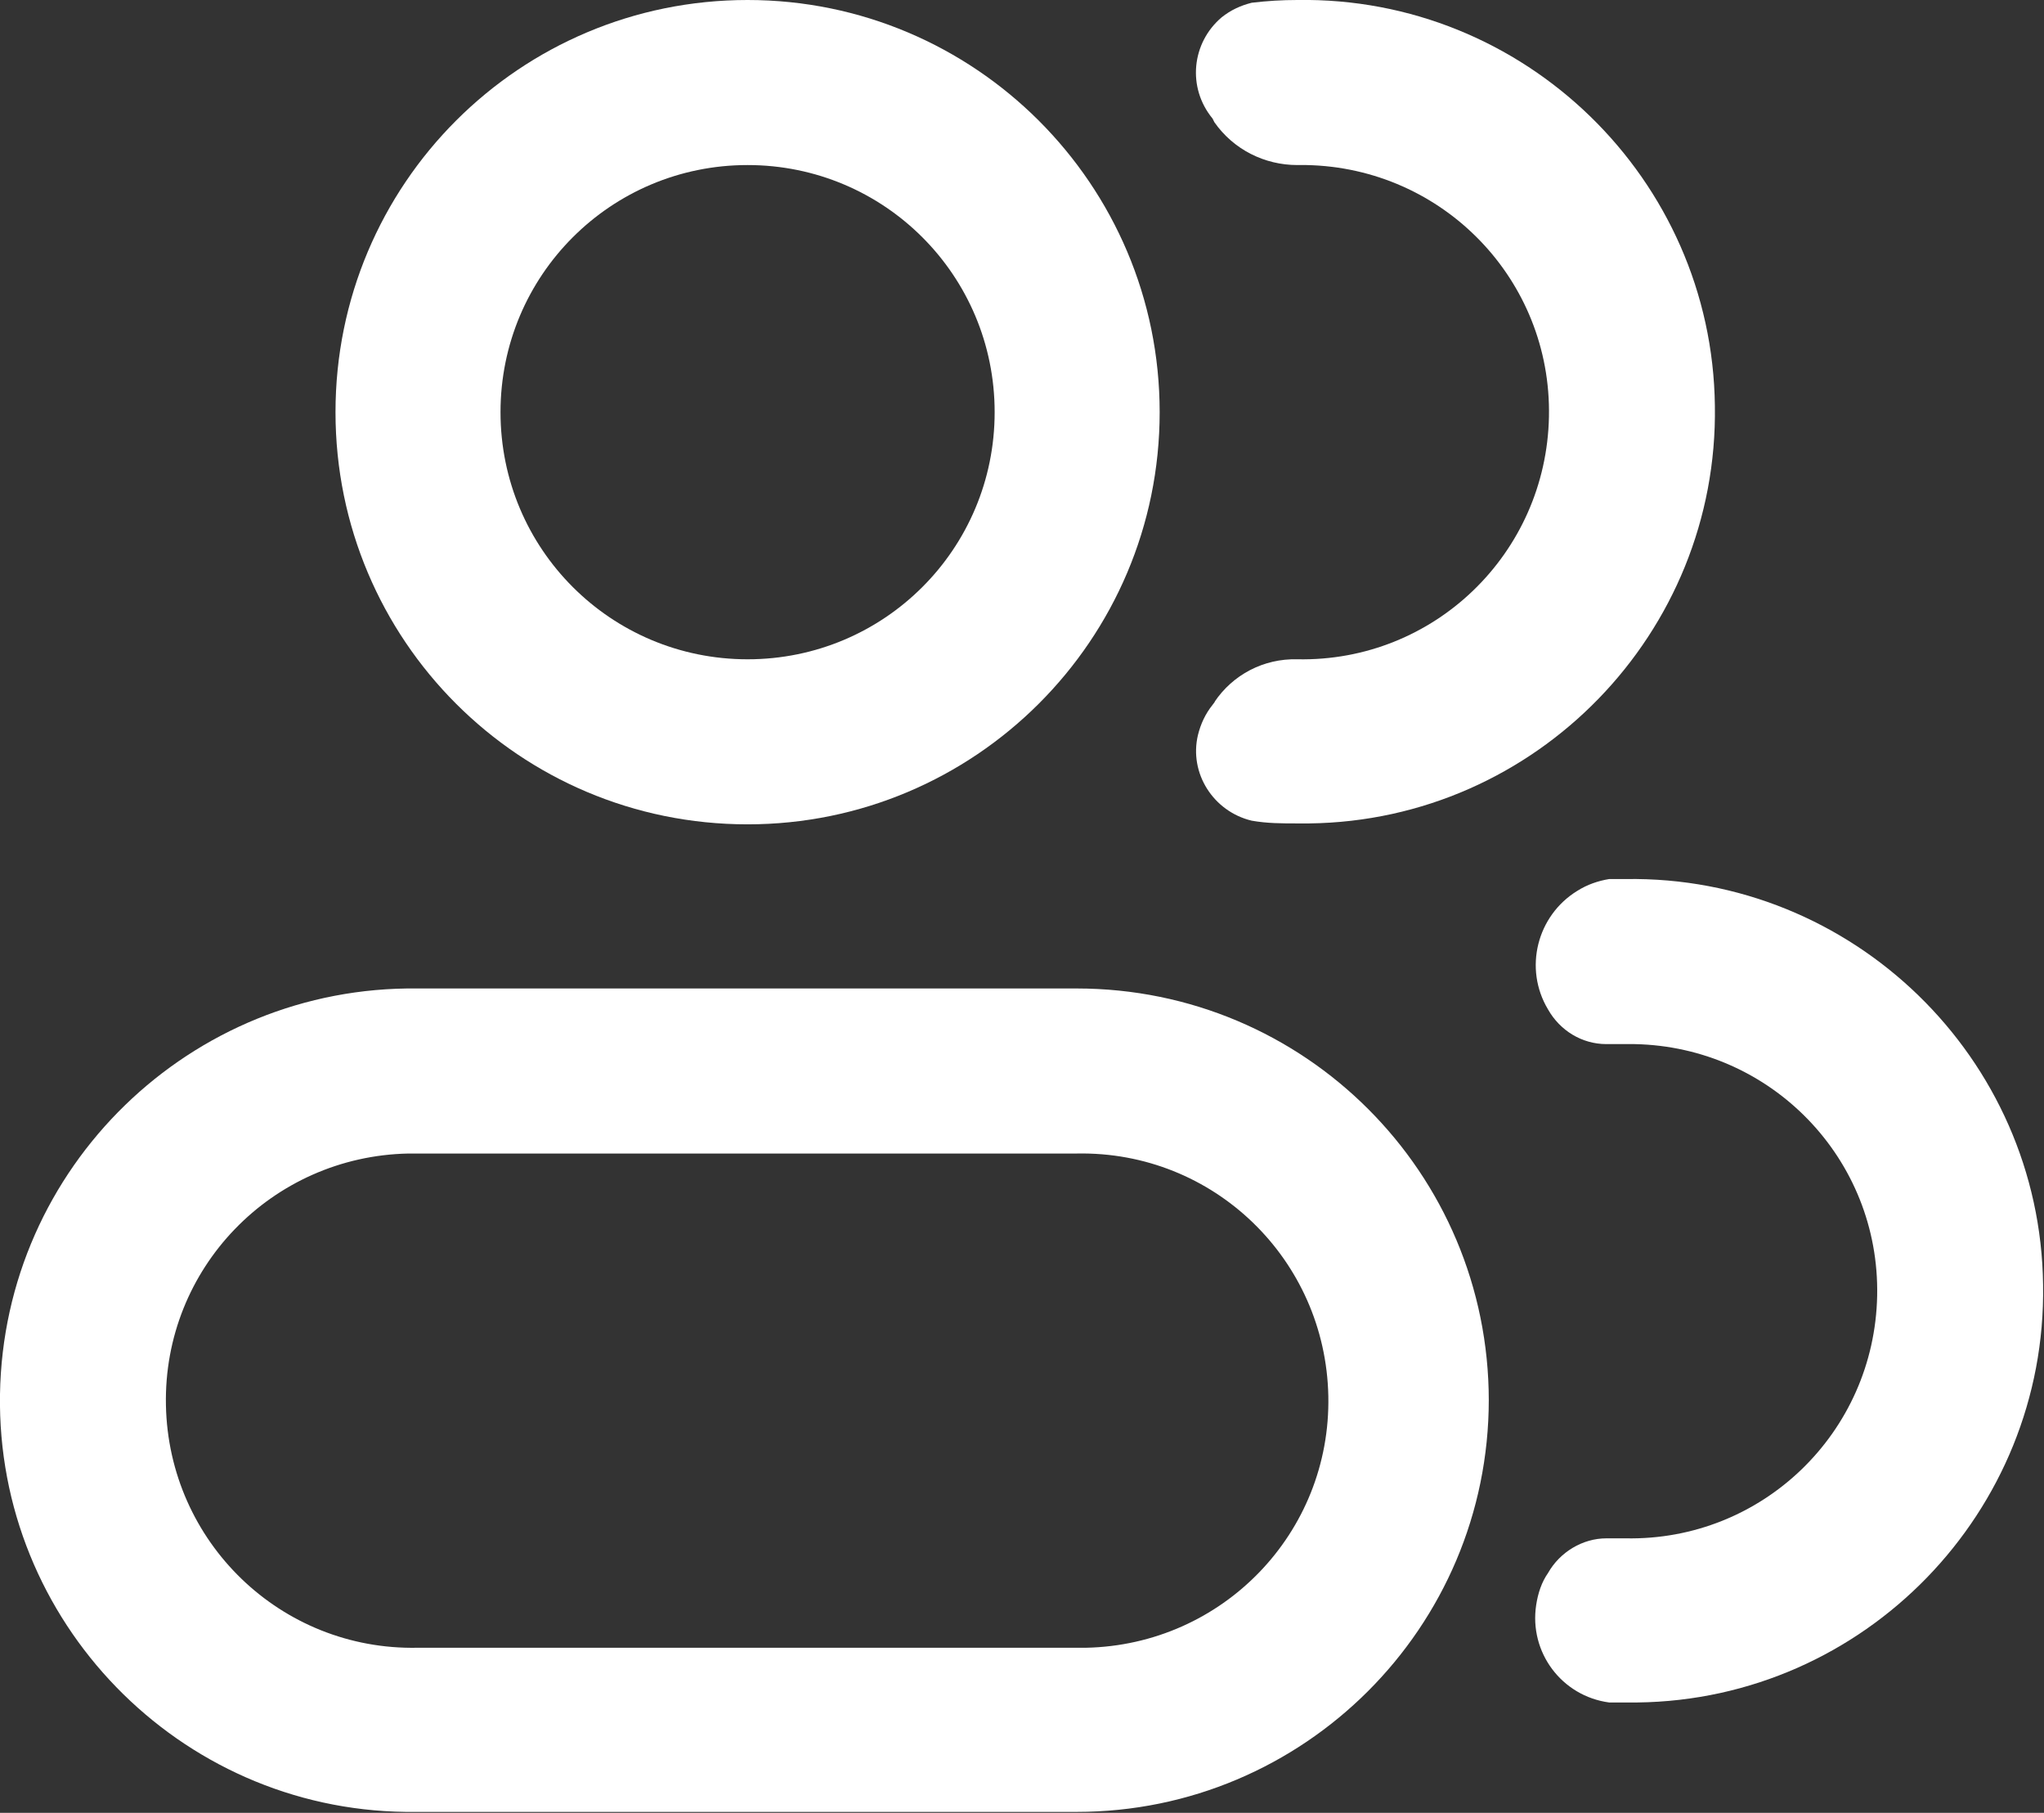 <?xml version="1.0" encoding="UTF-8"?><svg id="Layer_1" xmlns="http://www.w3.org/2000/svg" viewBox="0 0 22.42 19.88"><rect x="0" y="0" width="22.42" height="19.88" fill="#333333" stroke="none"/><g id="Grupo_892"><g id="Group_2_linear"><path id="Trazado_536" d="m8.2,1.81c1.5,0,2.71,1.21,2.71,2.71s-1.21,2.71-2.71,2.71-2.71-1.21-2.71-2.71,1.21-2.71,2.71-2.71h0Zm4.52,2.71C12.72,2.02,10.69,0,8.2,0,5.7,0,3.68,2.02,3.68,4.52s2.02,4.52,4.52,4.52h0c2.49,0,4.52-2.02,4.52-4.52h0Zm3.61,10.84c0-2.5-2.02-4.52-4.52-4.52h-7.23C2.09,10.81.04,12.8,0,15.29c-.04,2.49,1.96,4.55,4.45,4.58.04,0,.09,0,.13,0h7.23c2.49,0,4.52-2.02,4.52-4.52Zm-4.52-2.71c1.5-.03,2.73,1.16,2.76,2.66.03,1.5-1.16,2.73-2.66,2.76-.03,0-.07,0-.1,0h-7.23c-1.5.03-2.73-1.16-2.76-2.66-.03-1.5,1.16-2.73,2.66-2.76.03,0,.07,0,.1,0h7.23Z" fill="#fff" fill-rule="evenodd"/><path id="Trazado_537" d="m13.32,7.7c.2-.3.54-.48.91-.47,1.5.03,2.73-1.16,2.76-2.66.03-1.5-1.16-2.73-2.66-2.76-.03,0-.07,0-.1,0-.36,0-.7-.17-.91-.47l-.02-.04c-.28-.34-.23-.83.1-1.11.1-.08.21-.13.33-.16.17-.02.33-.03.5-.03,2.49-.04,4.55,1.96,4.58,4.45.04,2.49-1.96,4.55-4.45,4.58-.04,0-.09,0-.13,0-.17,0-.33,0-.5-.03-.42-.1-.69-.52-.59-.94.03-.12.08-.23.16-.33l.03-.04Z" fill="#fff"/><path id="Trazado_538" d="m16.98,17.25c.13-.23.38-.38.64-.38h.21c1.5.03,2.73-1.16,2.76-2.66.03-1.5-1.16-2.73-2.66-2.76-.03,0-.07,0-.1,0h-.21c-.27,0-.51-.15-.64-.38-.27-.45-.12-1.03.32-1.3.11-.07.23-.11.35-.13h.18c2.49-.04,4.55,1.96,4.58,4.45.04,2.49-1.96,4.55-4.45,4.58-.04,0-.09,0-.13,0h-.18c-.52-.07-.88-.55-.8-1.07.02-.13.06-.25.13-.35Z" fill="#fff"/></g></g></svg>